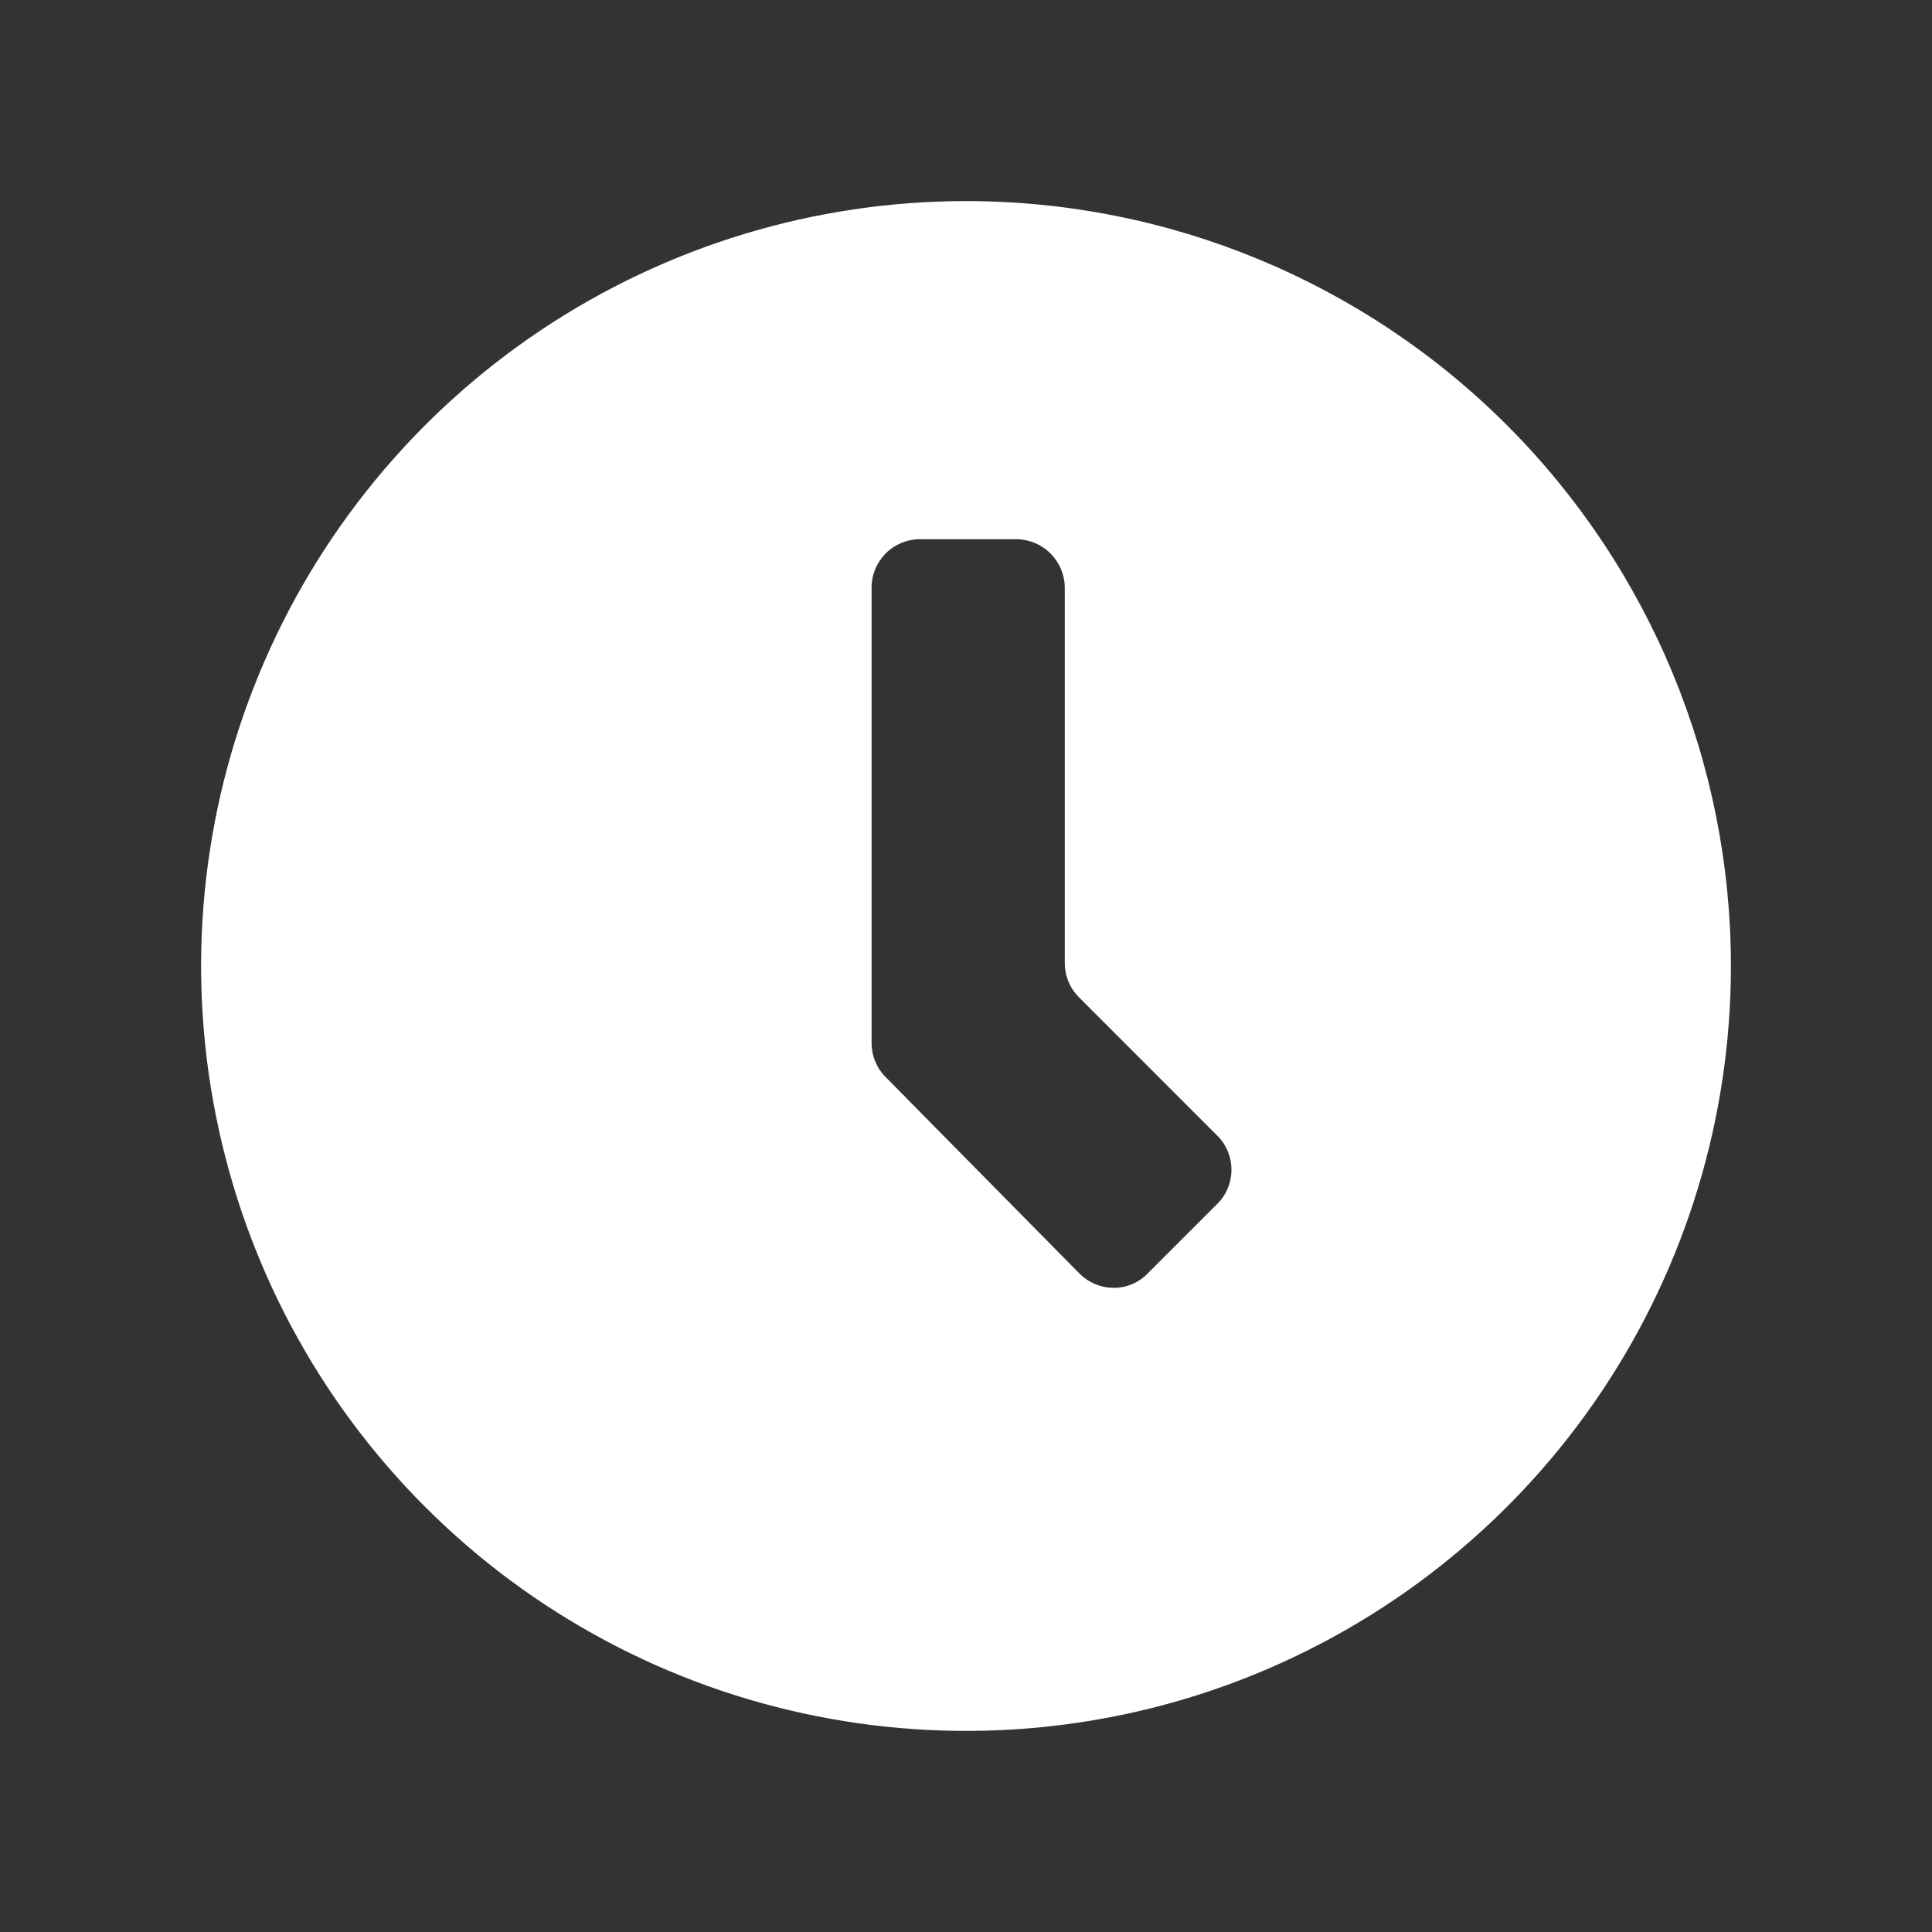 <svg width="24" height="24" viewBox="0 0 24 24" fill="none" xmlns="http://www.w3.org/2000/svg">
<rect x="0" y="0" width="24" height="24" fill="#333333" stroke="none"/>
<path d="M15.109 14.967L14.258 15.818C14.203 15.876 14.137 15.921 14.064 15.952C13.991 15.983 13.912 15.999 13.833 15.998C13.673 15.997 13.52 15.932 13.407 15.818L11.002 13.38C10.946 13.324 10.902 13.258 10.872 13.185C10.842 13.112 10.827 13.034 10.827 12.955V7.298C10.827 7.139 10.891 6.987 11.003 6.874C11.116 6.762 11.268 6.698 11.427 6.698H12.627C12.786 6.7 12.938 6.763 13.05 6.876C13.162 6.988 13.226 7.14 13.227 7.298V11.962C13.227 12.041 13.242 12.119 13.272 12.192C13.302 12.265 13.346 12.331 13.402 12.387L15.136 14.122C15.245 14.238 15.302 14.392 15.297 14.55C15.292 14.709 15.225 14.859 15.109 14.967ZM12 2.498C10.121 2.498 8.284 3.056 6.721 4.1C5.159 5.144 3.941 6.628 3.222 8.364C2.502 10.1 2.314 12.011 2.681 13.854C3.047 15.697 3.952 17.39 5.281 18.719C6.61 20.048 8.303 20.953 10.146 21.319C11.99 21.686 13.9 21.498 15.636 20.779C17.372 20.059 18.857 18.842 19.901 17.279C20.945 15.716 21.502 13.879 21.502 12C21.502 9.48 20.501 7.063 18.719 5.281C16.937 3.499 14.52 2.498 12 2.498Z" fill="white"/>
</svg>
